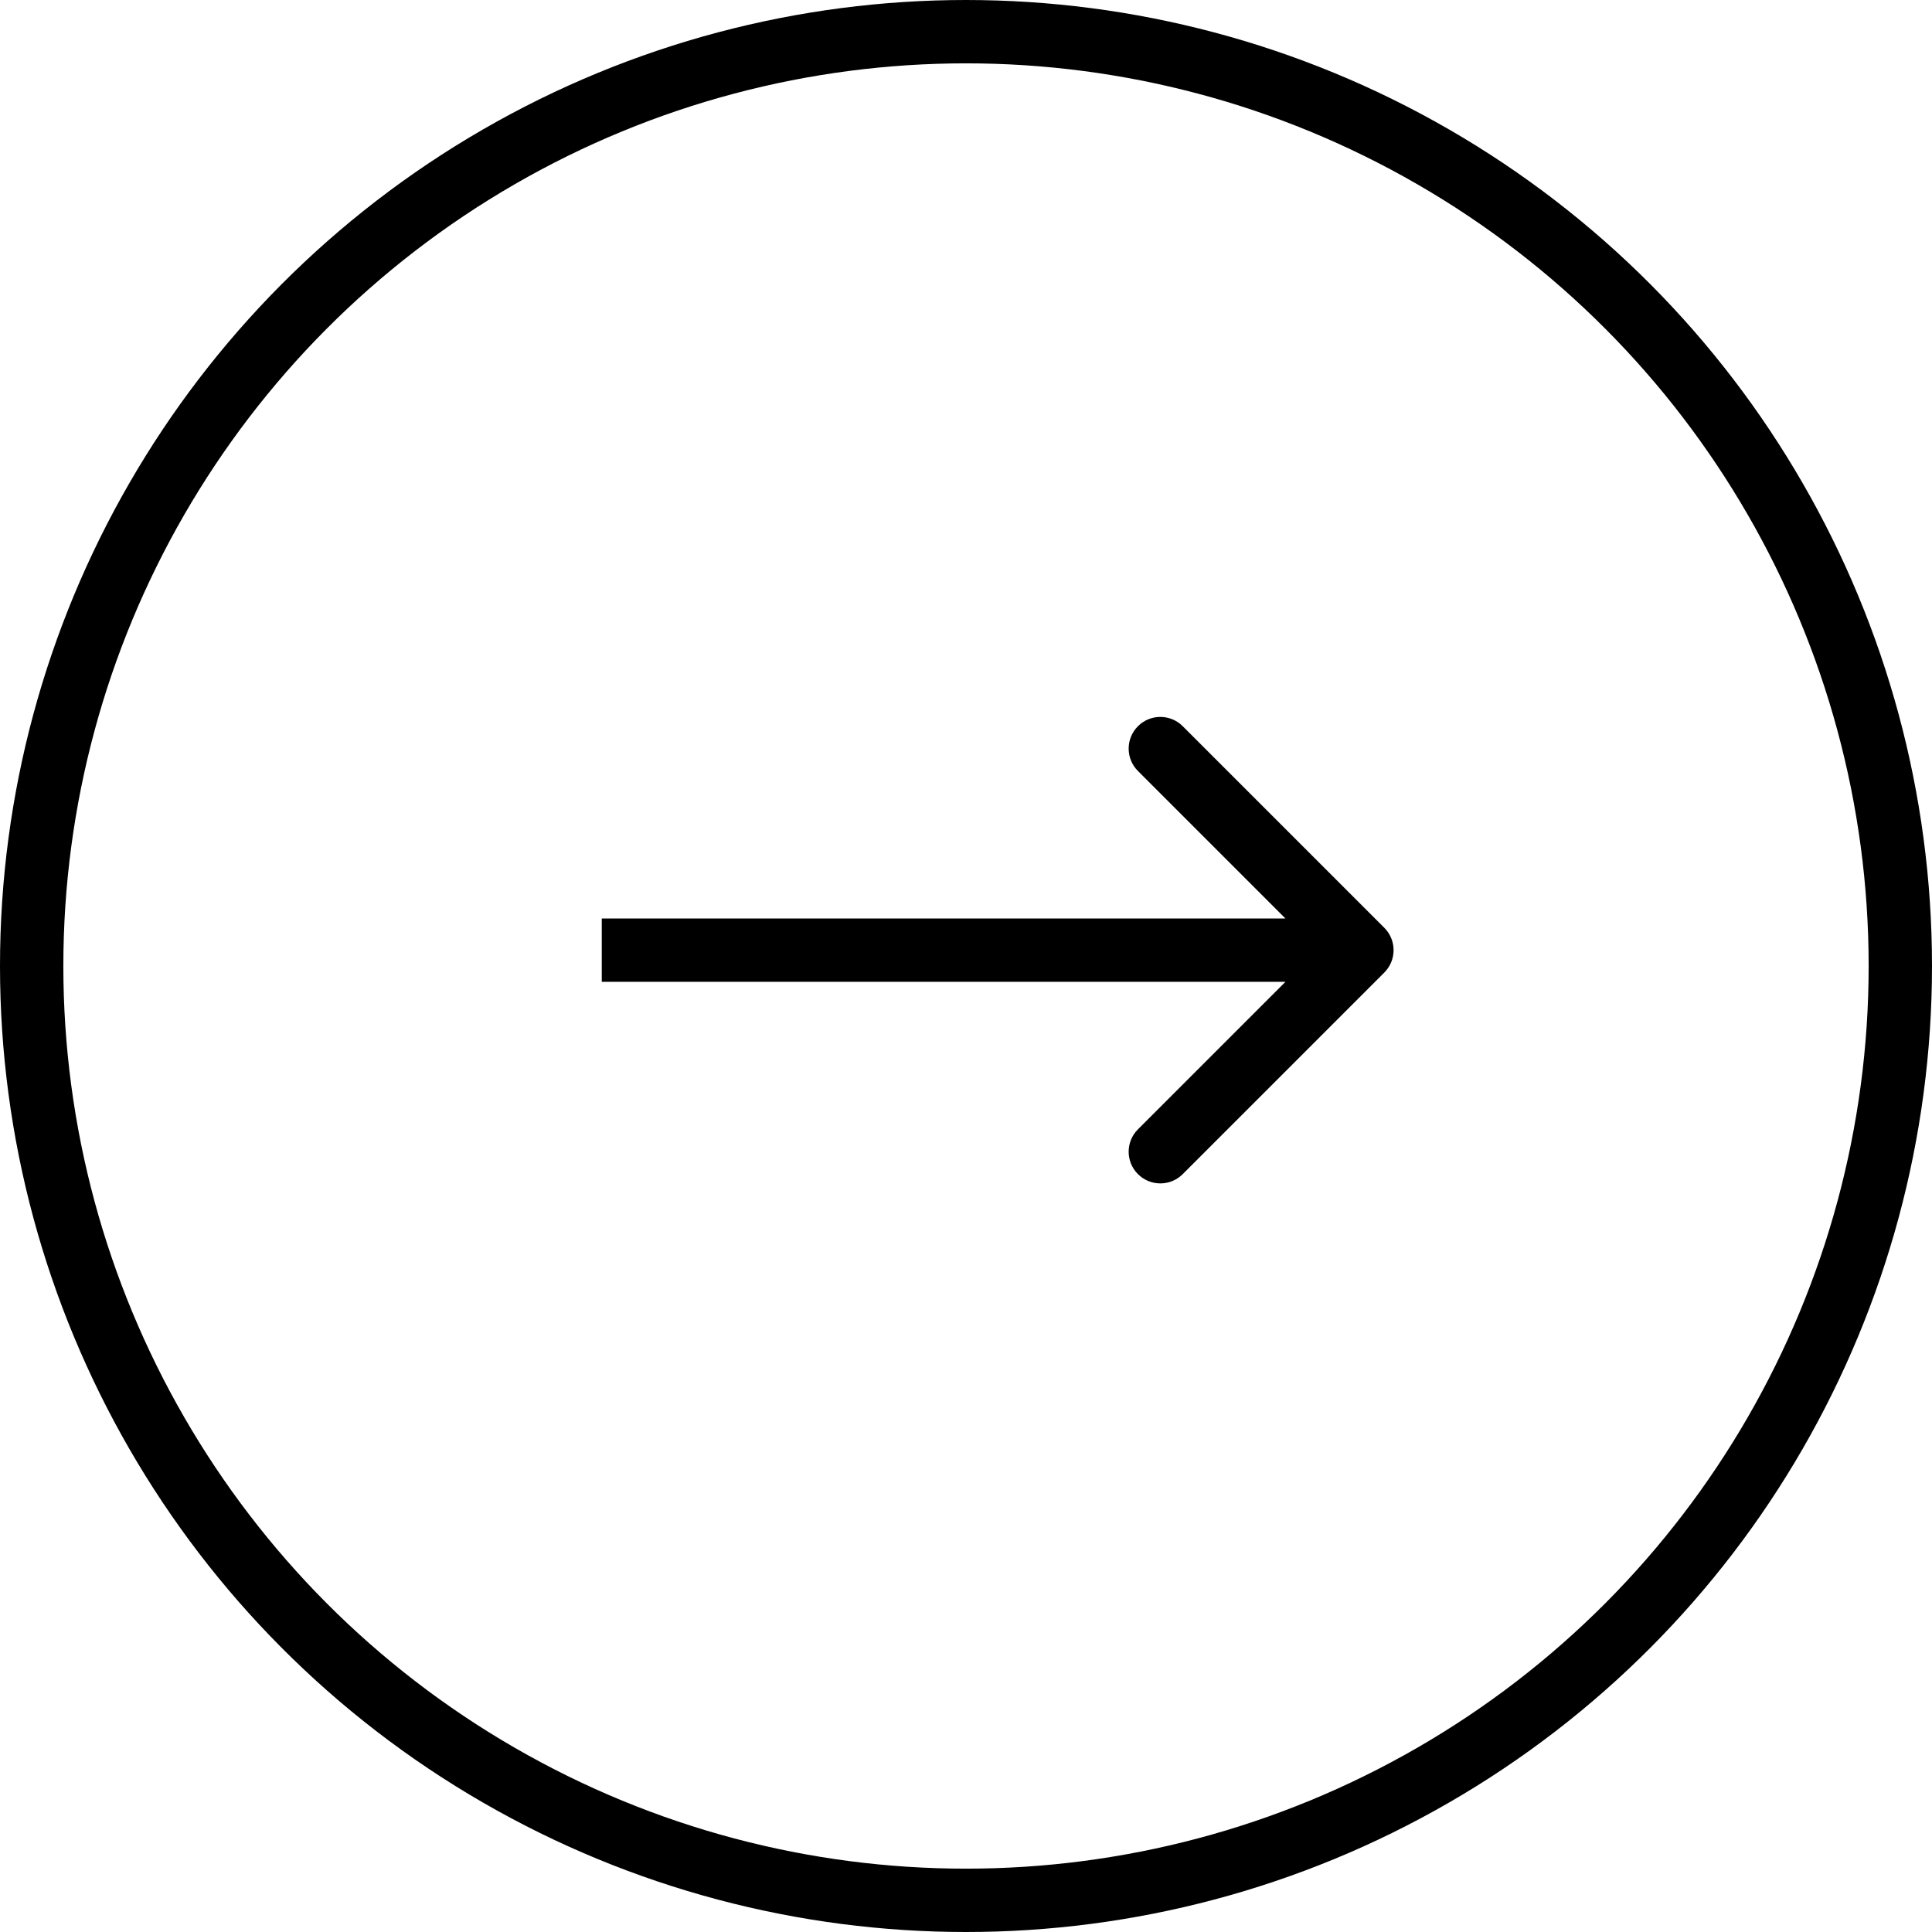 <svg width="61" height="61" viewBox="0 0 61 61" fill="none" xmlns="http://www.w3.org/2000/svg">
<g id="Arrow">
<path id="Arrow 1" d="M43.707 30.707C44.098 30.317 44.098 29.683 43.707 29.293L37.343 22.929C36.953 22.538 36.319 22.538 35.929 22.929C35.538 23.32 35.538 23.953 35.929 24.343L41.586 30L35.929 35.657C35.538 36.047 35.538 36.681 35.929 37.071C36.319 37.462 36.953 37.462 37.343 37.071L43.707 30.707ZM19 31L43 31L43 29L19 29L19 31Z" fill="black"/>
<circle id="Ellipse 483" cx="30.5" cy="30.5" r="29.5" stroke="black" stroke-width="2"/>
</g>
</svg>
